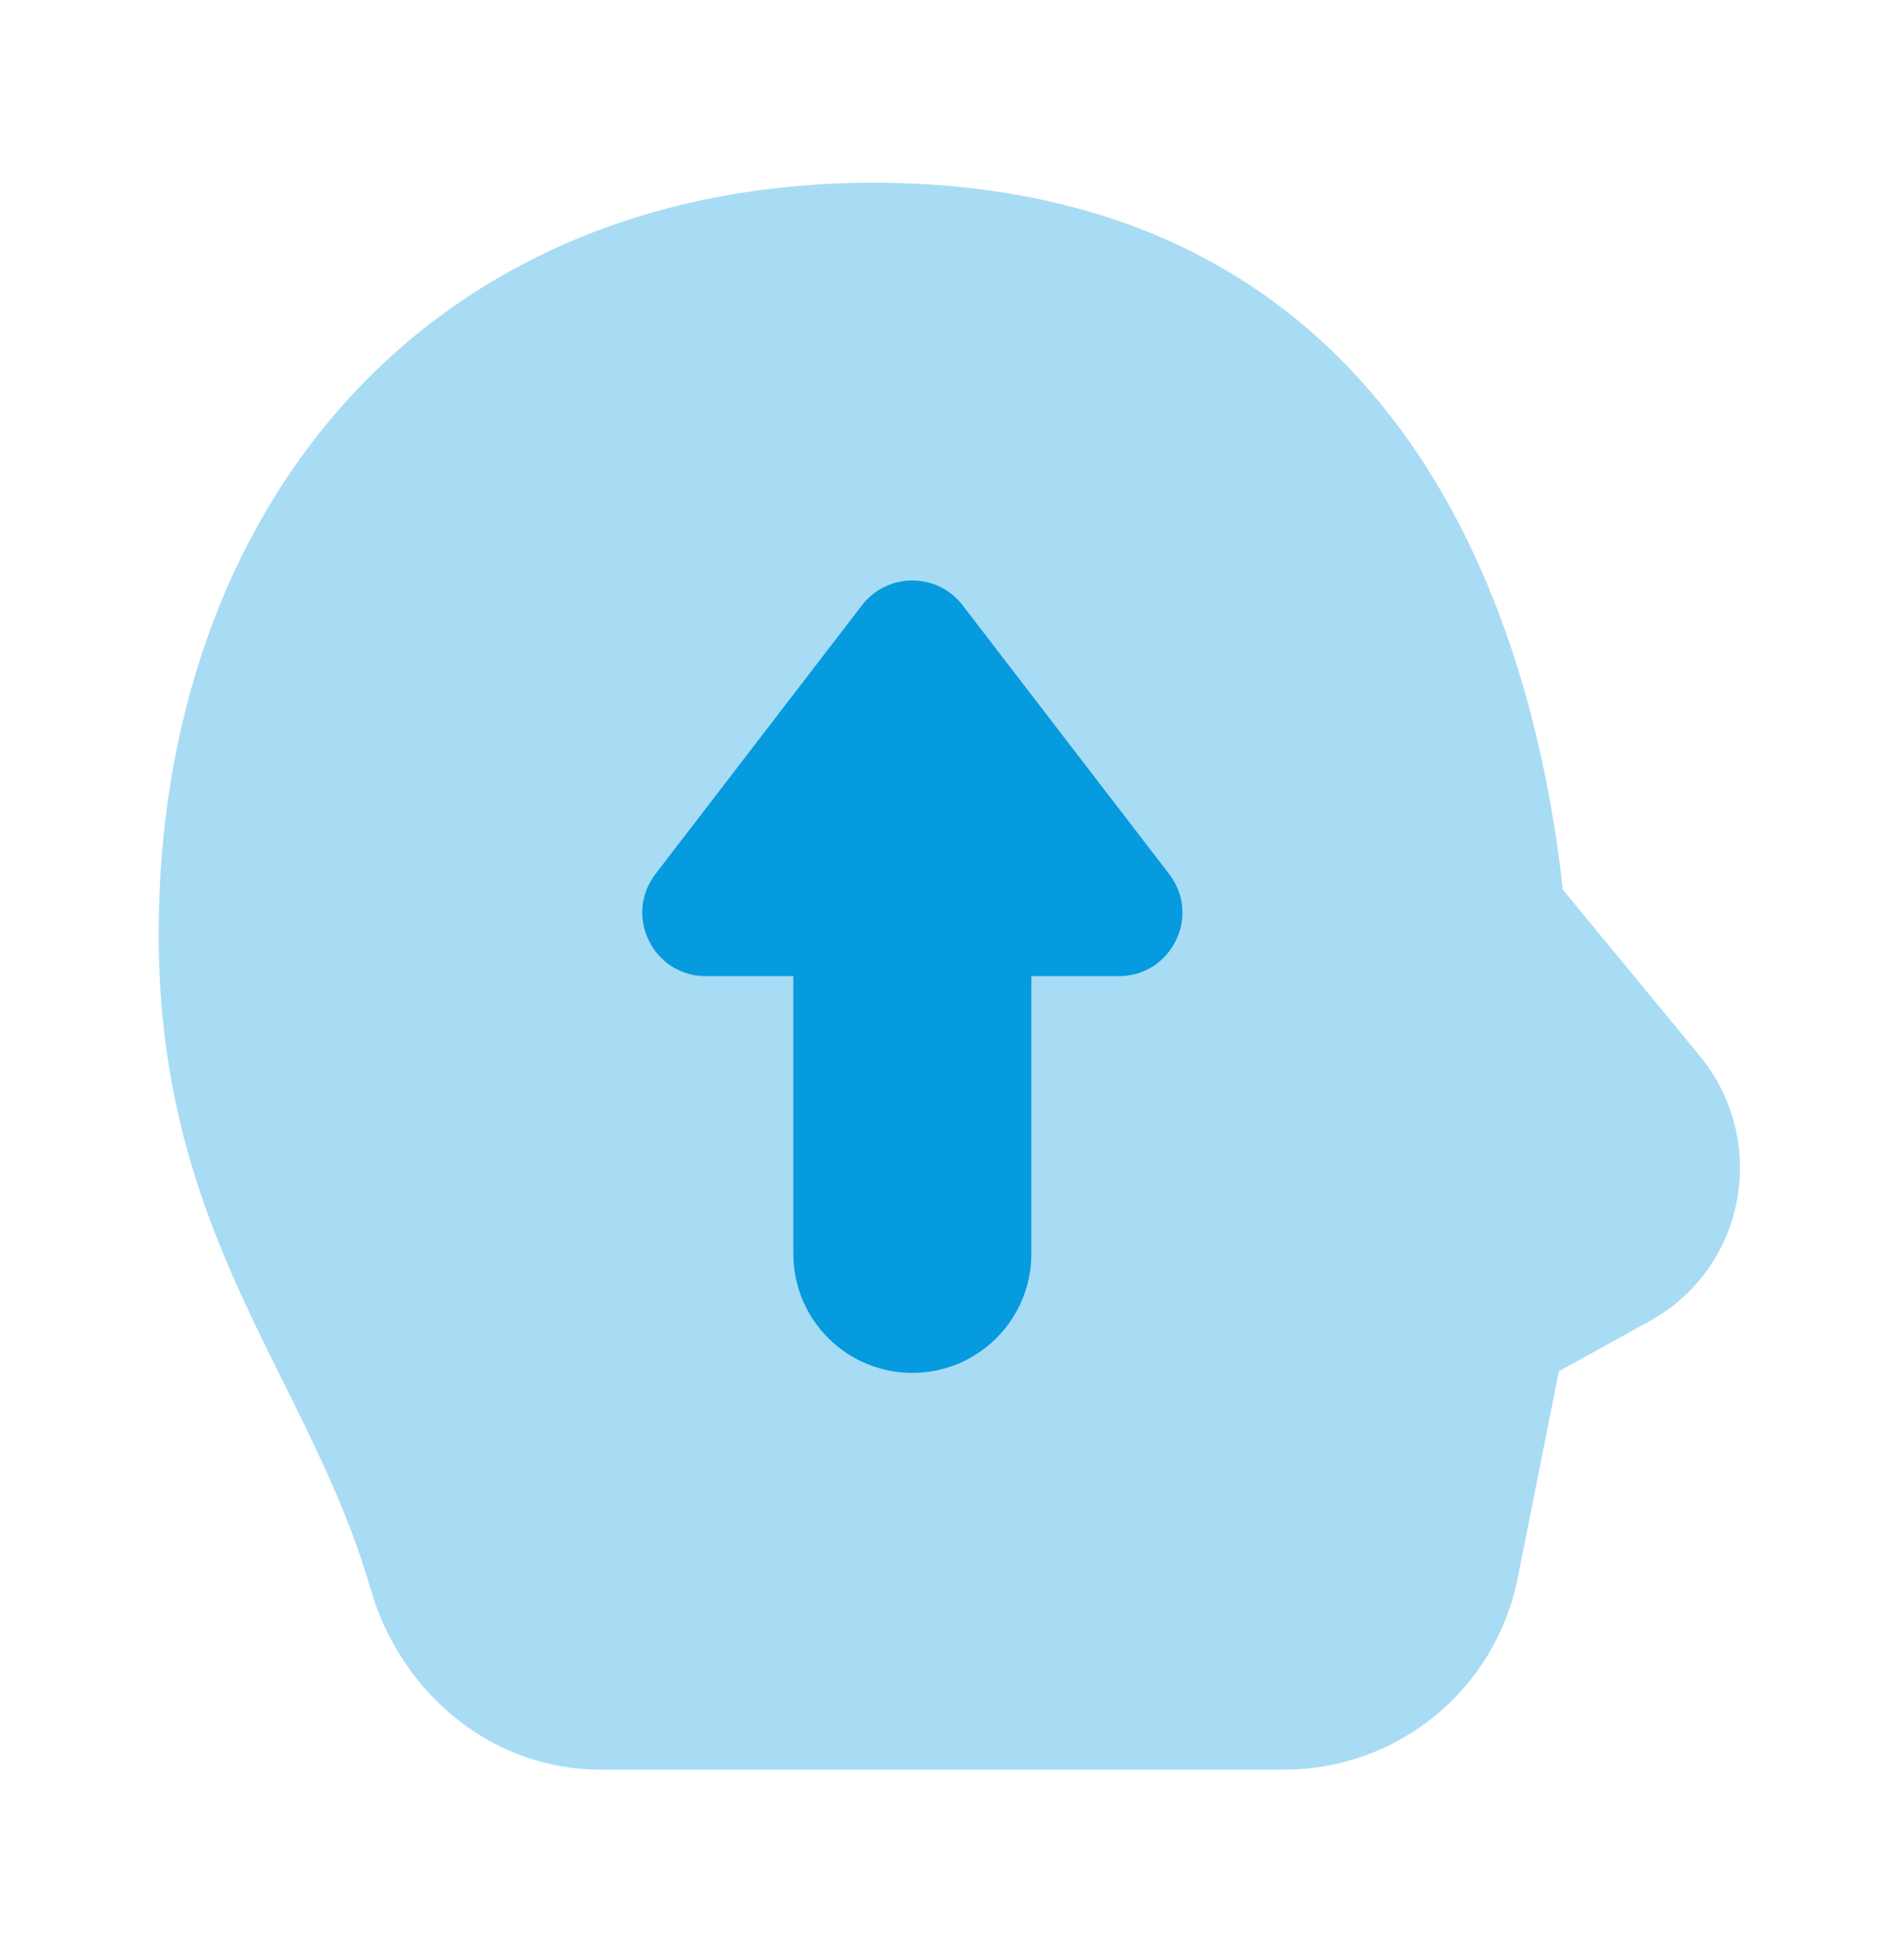 <svg width="64" height="65" viewBox="0 0 64 65" fill="none" xmlns="http://www.w3.org/2000/svg">
<path opacity="0.35" d="M57.147 35.501L52.533 29.901C51.227 18.141 45.333 6.141 29.333 6.141C14.24 6.167 5.333 17.181 5.333 31.394C5.333 41.607 10.4 46.274 12.453 53.394C13.493 56.967 16.587 59.474 20.16 59.474C25.549 59.474 37.685 59.474 43.173 59.474C46.987 59.474 50.269 56.781 51.013 53.042L52.4 46.087L55.387 44.434C58.667 42.674 59.493 38.381 57.147 35.501Z" fill="#069ADE"/>
<path d="M39.299 29.375L32.357 20.343C31.504 19.231 29.829 19.231 28.973 20.343L22.032 29.375C20.955 30.778 21.957 32.807 23.725 32.807H26.667V42.141C26.667 44.349 28.459 46.141 30.667 46.141C32.875 46.141 34.667 44.349 34.667 42.141V32.807H37.608C39.376 32.807 40.379 30.778 39.299 29.375Z" fill="#069ADE"/>
</svg>

